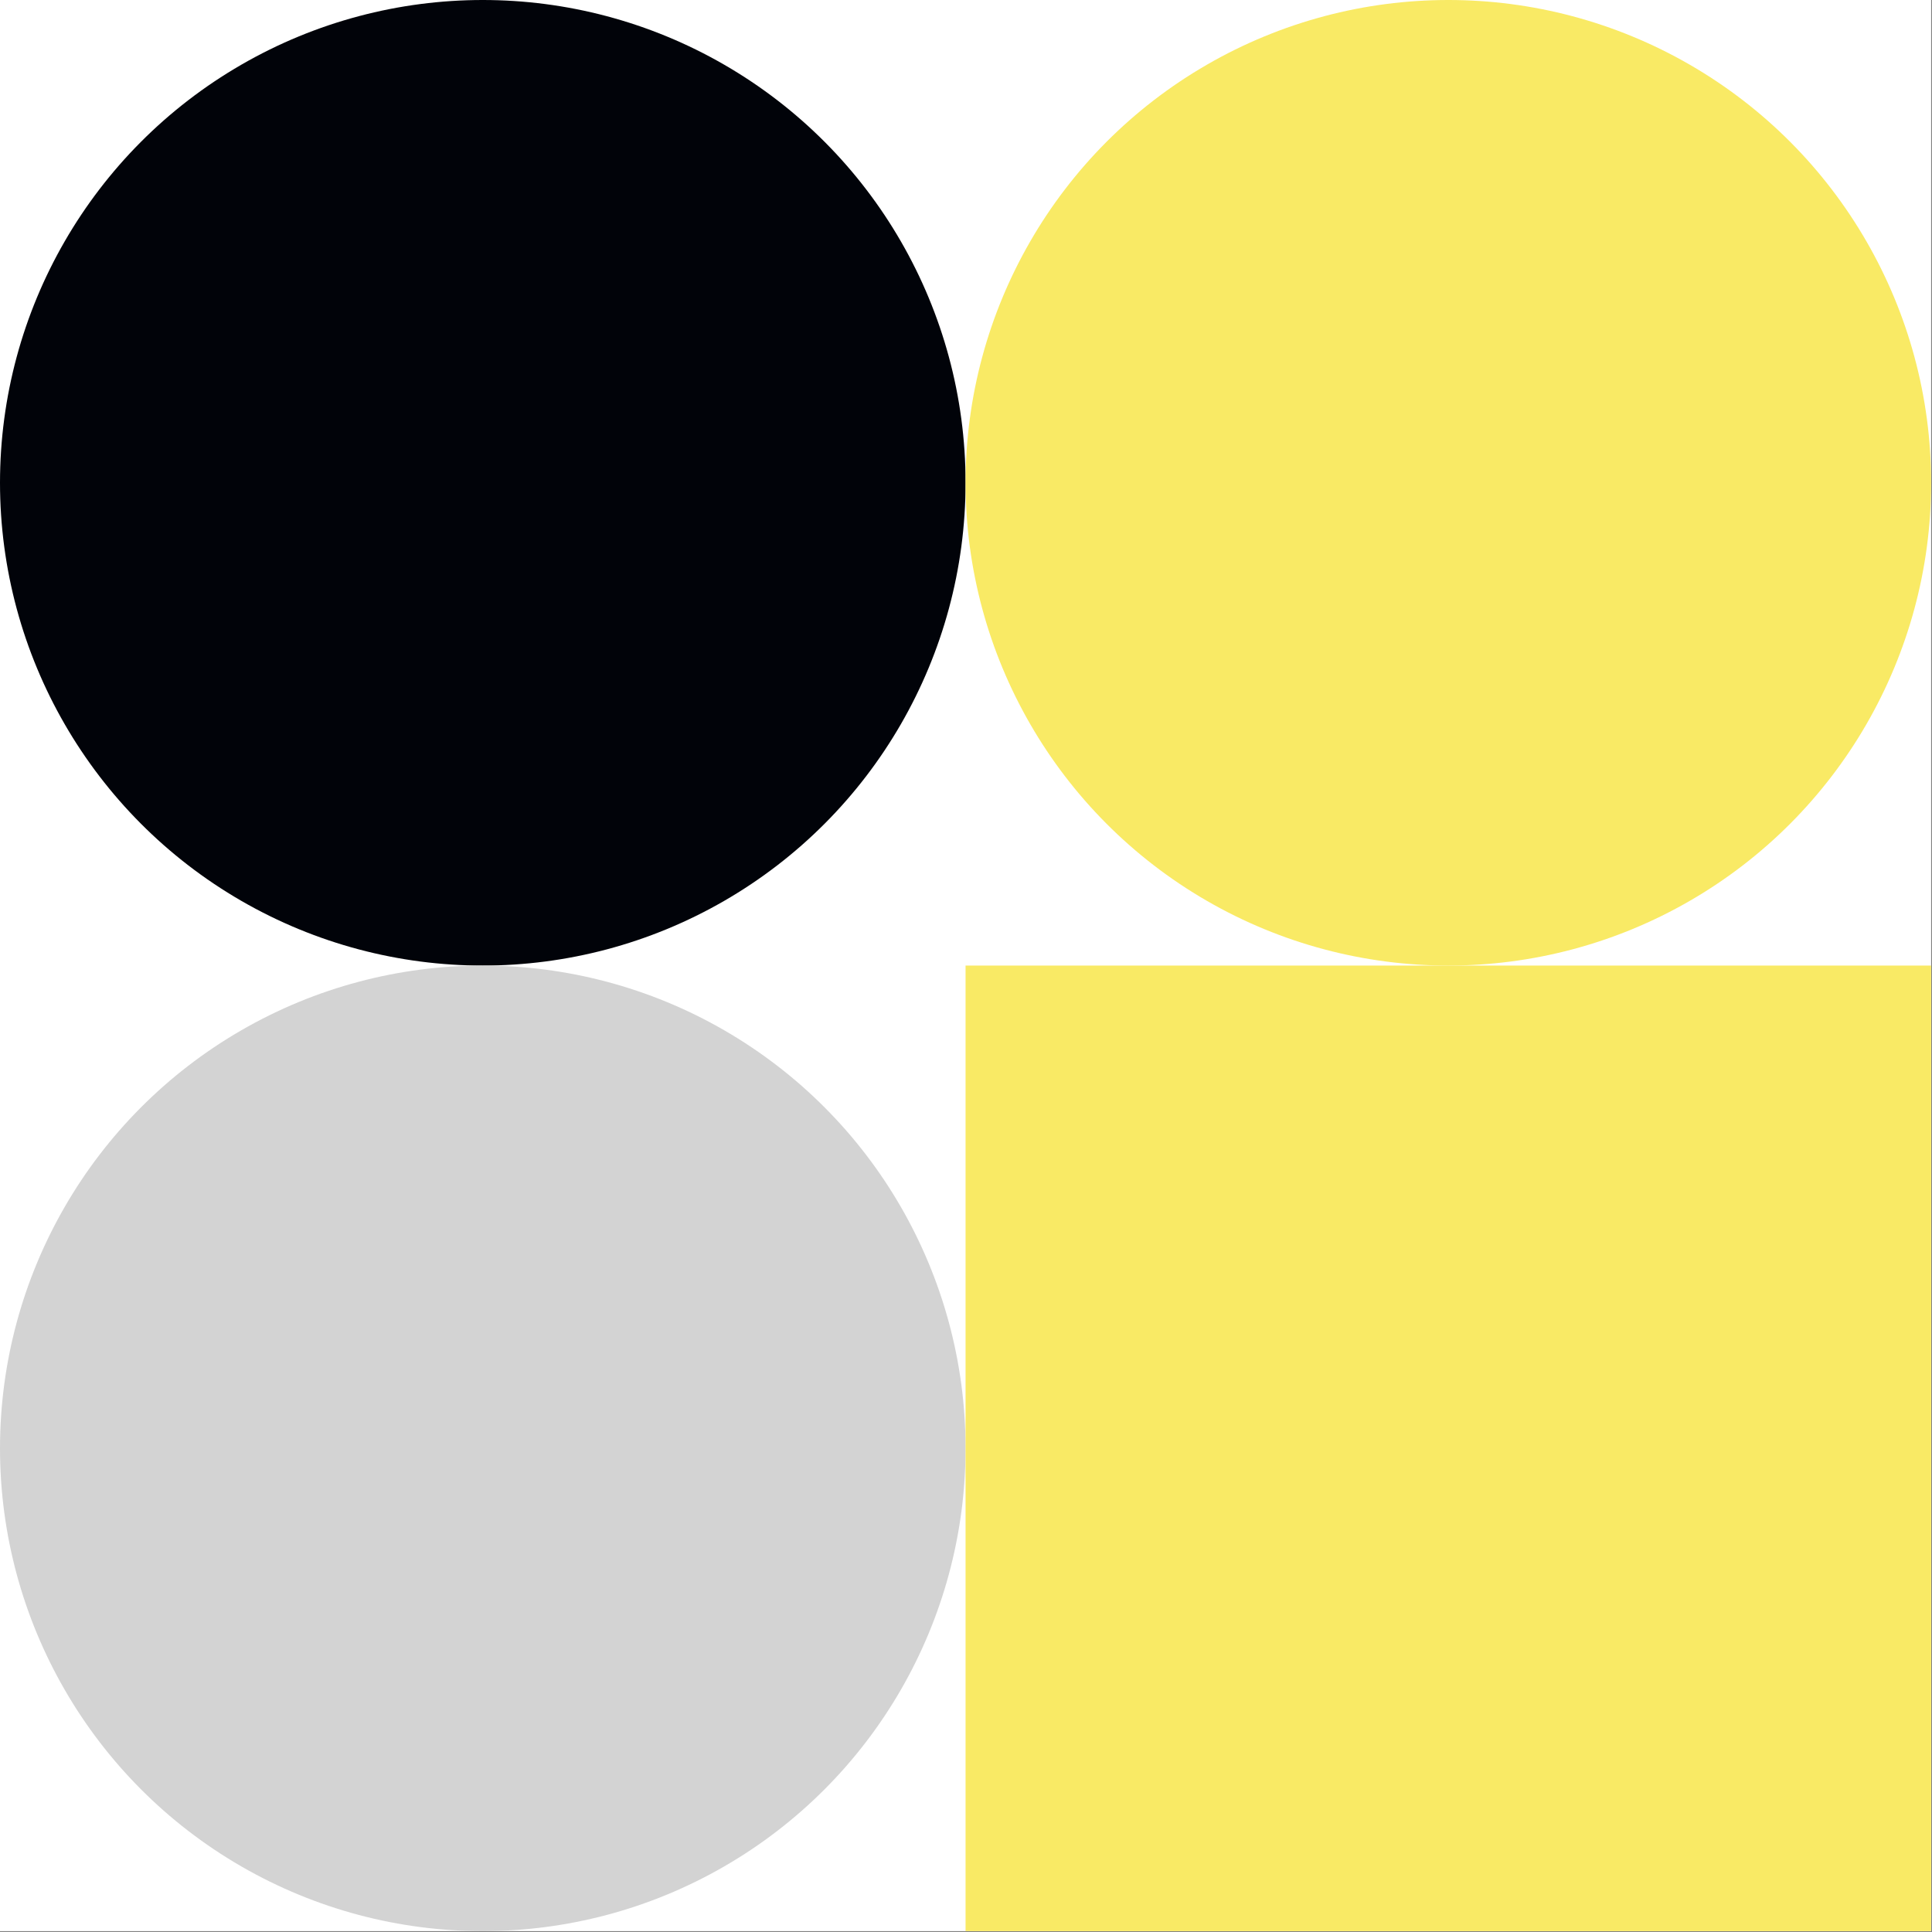 <?xml version="1.0" standalone="no"?><svg xmlns:xlink="http://www.w3.org/1999/xlink" xmlns="http://www.w3.org/2000/svg" viewBox="0 0 150 150" preserveAspectRatio="xMaxYMax slice"><rect x="0" y="0" width="150" height="150" fill="#808080" stroke="none"/><g transform="scale(0.379)"><rect x="0" y="0" width="395.6" height="395.6" fill="#ffffff"/><circle cx="98.9" cy="98.9" r="98.9" fill="#010309"/><circle cx="296.7" cy="98.9" r="98.9" fill="#f9ea65"/><circle cx="98.9" cy="296.7" r="98.9" fill="#d3d3d3"/><rect x="197.8" y="197.8" width="197.8" height="197.8" fill="#f9ea65"/></g></svg>